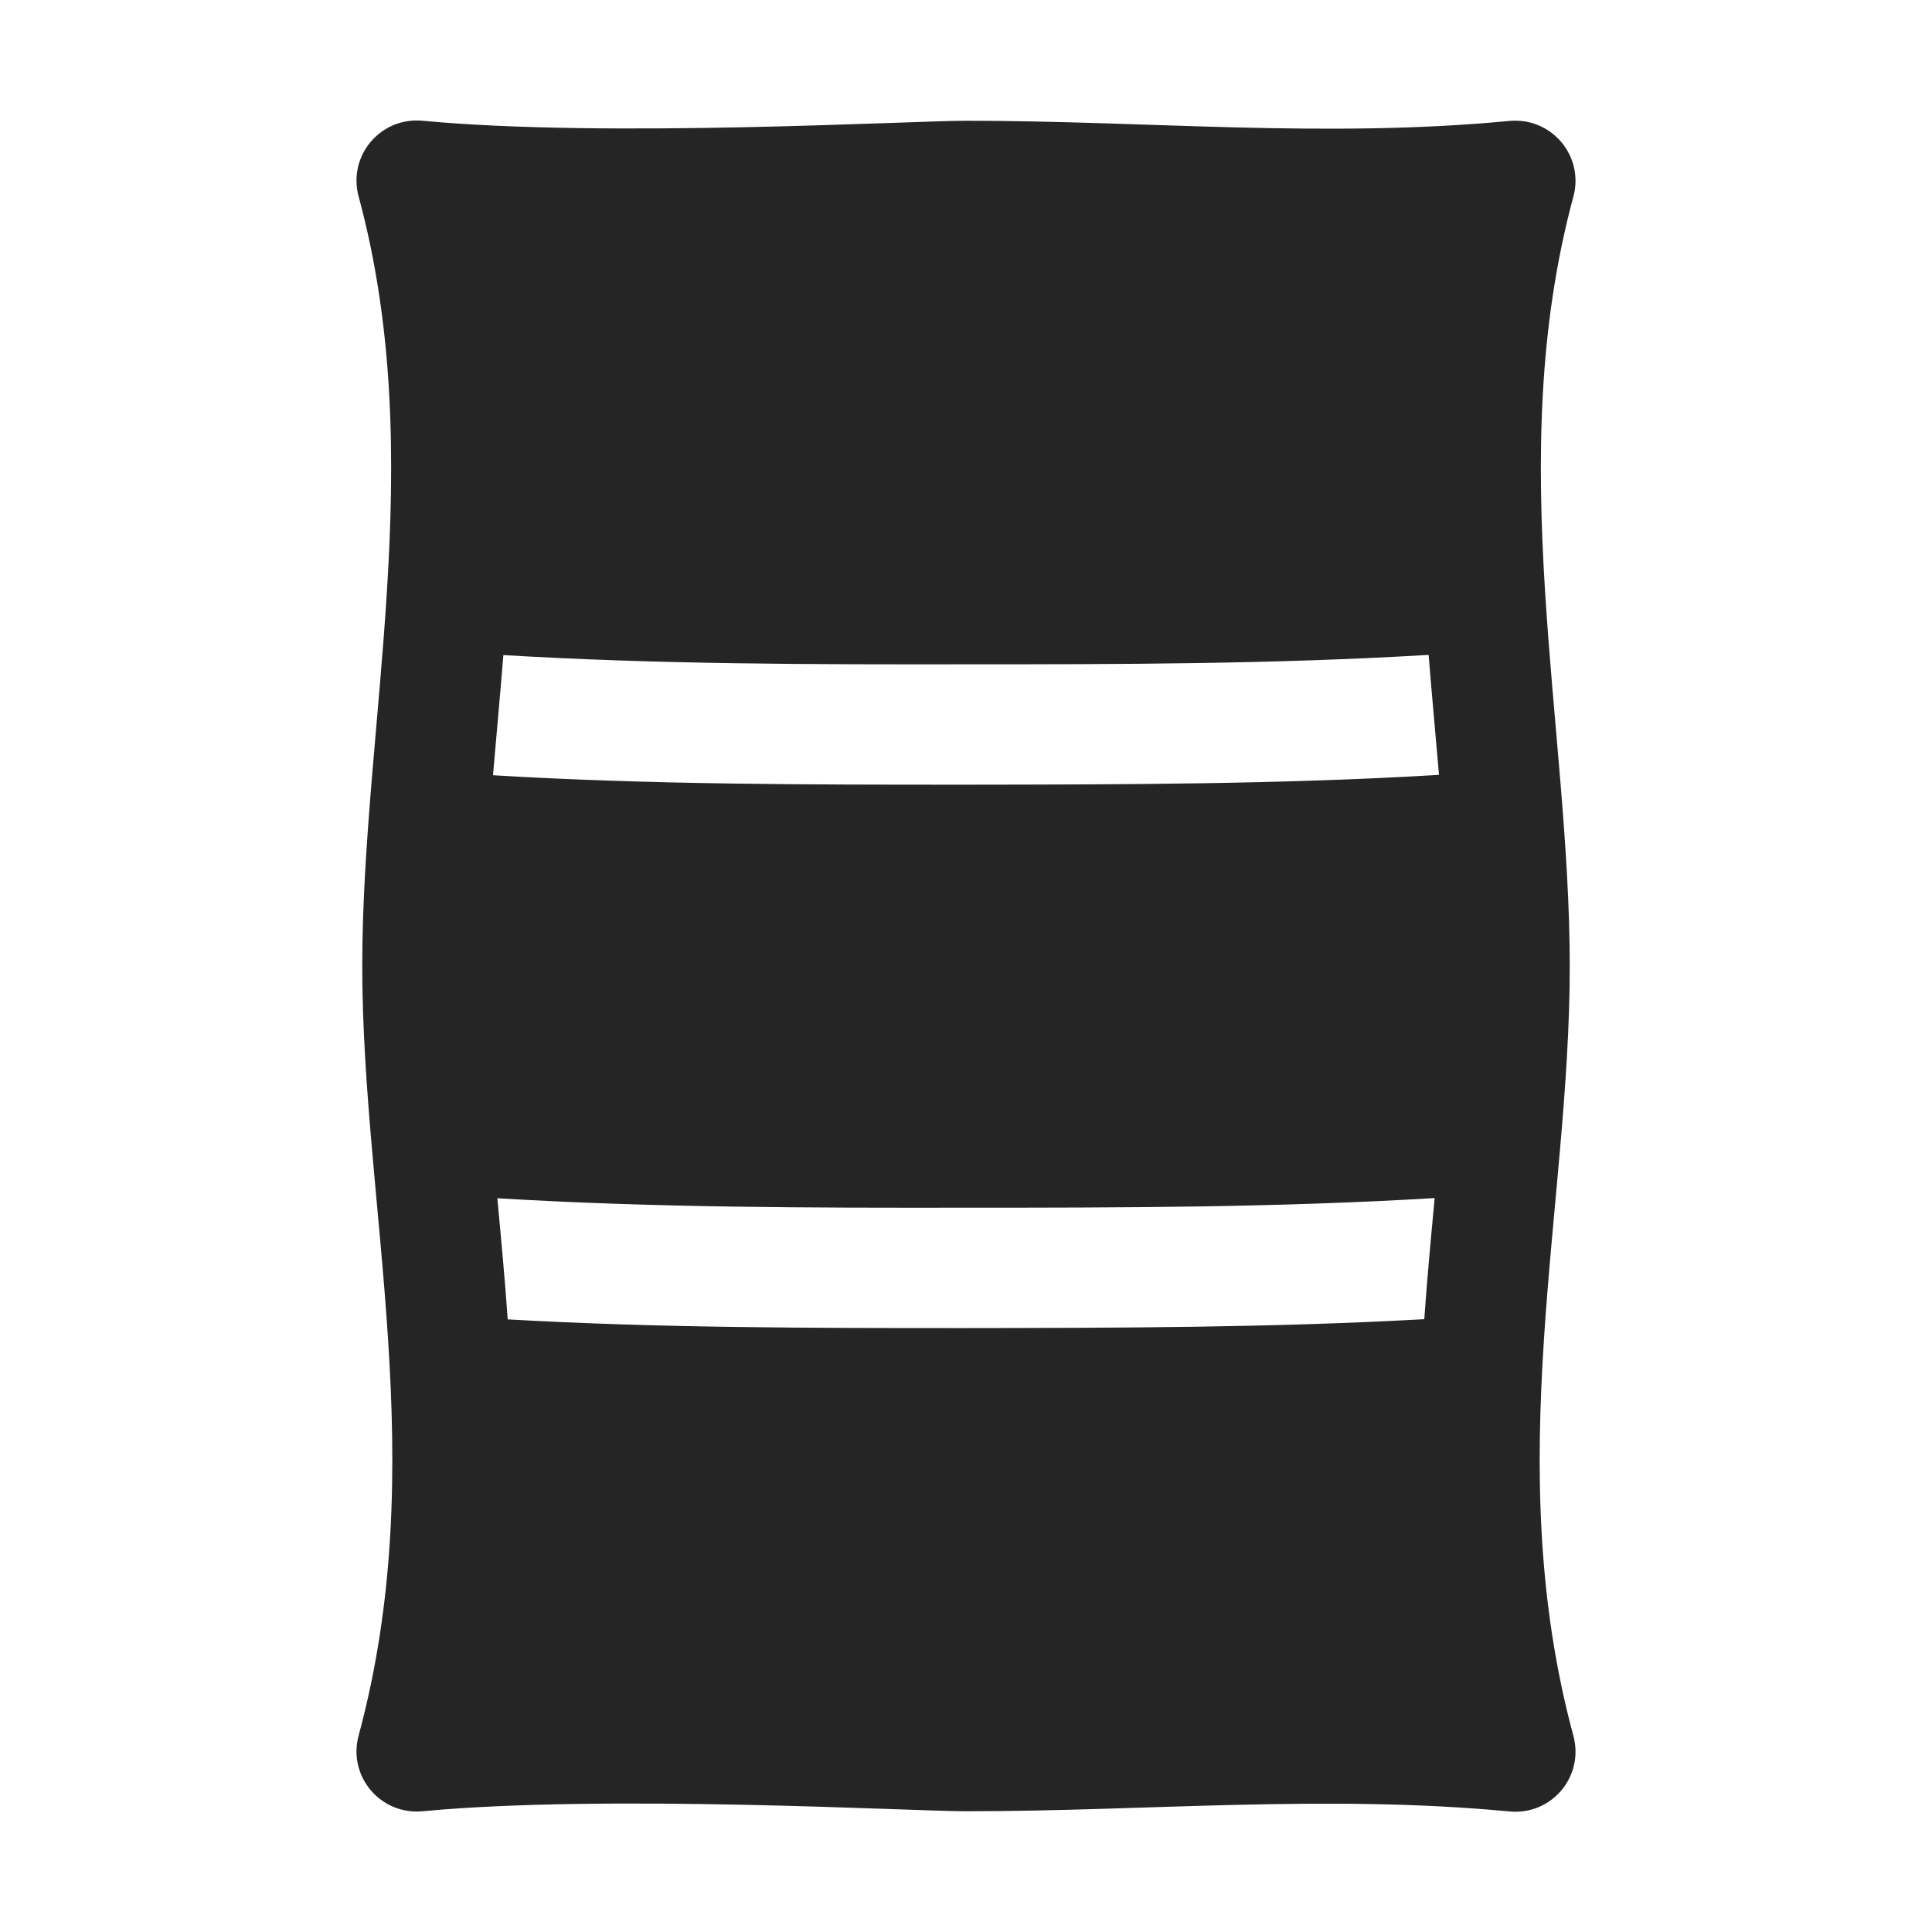 <?xml version="1.0" encoding="UTF-8"?>
<!DOCTYPE svg PUBLIC "-//W3C//DTD SVG 1.1//EN" "http://www.w3.org/Graphics/SVG/1.1/DTD/svg11.dtd">
<svg xmlns="http://www.w3.org/2000/svg" xml:space="preserve" width="1024px" height="1024px" shape-rendering="geometricPrecision" text-rendering="geometricPrecision" image-rendering="optimizeQuality" fill-rule="nonzero" clip-rule="evenodd" viewBox="0 0 10240 10240" xmlns:xlink="http://www.w3.org/1999/xlink">
	<title>bag icon</title>
	<desc>bag icon from the IconExperience.com O-Collection. Copyright by INCORS GmbH (www.incors.com).</desc>
	<path id="curve0" fill="#252525" d="M5120 9600c-299,0 -1905,-92 -2880,0 -223,21 -398,-185 -339,-402 390,-1444 19,-2798 19,-4078 0,-1280 357,-2688 -19,-4078 -59,-217 116,-423 339,-402 976,92 2581,0 2880,0 965,0 1907,94 2880,1 223,-21 398,186 339,402 -376,1391 -19,2798 -19,4079 0,1279 -371,2634 19,4077 59,217 -116,424 -339,402 -972,-92 -1915,-1 -2880,-1zm2429 -2608c15,-214 35,-428 55,-642 -827,50 -1656,51 -2484,51 -828,1 -1657,0 -2484,-50 20,214 40,429 55,642 808,46 1620,46 2429,46 810,-1 1620,-2 2429,-47zm78 -2885c-18,-212 -38,-424 -55,-636 -816,49 -1635,50 -2452,50 -817,1 -1636,0 -2452,-49 -17,212 -37,424 -55,637 834,50 1671,50 2507,50 836,-1 1672,-2 2507,-52z"/>
</svg>
